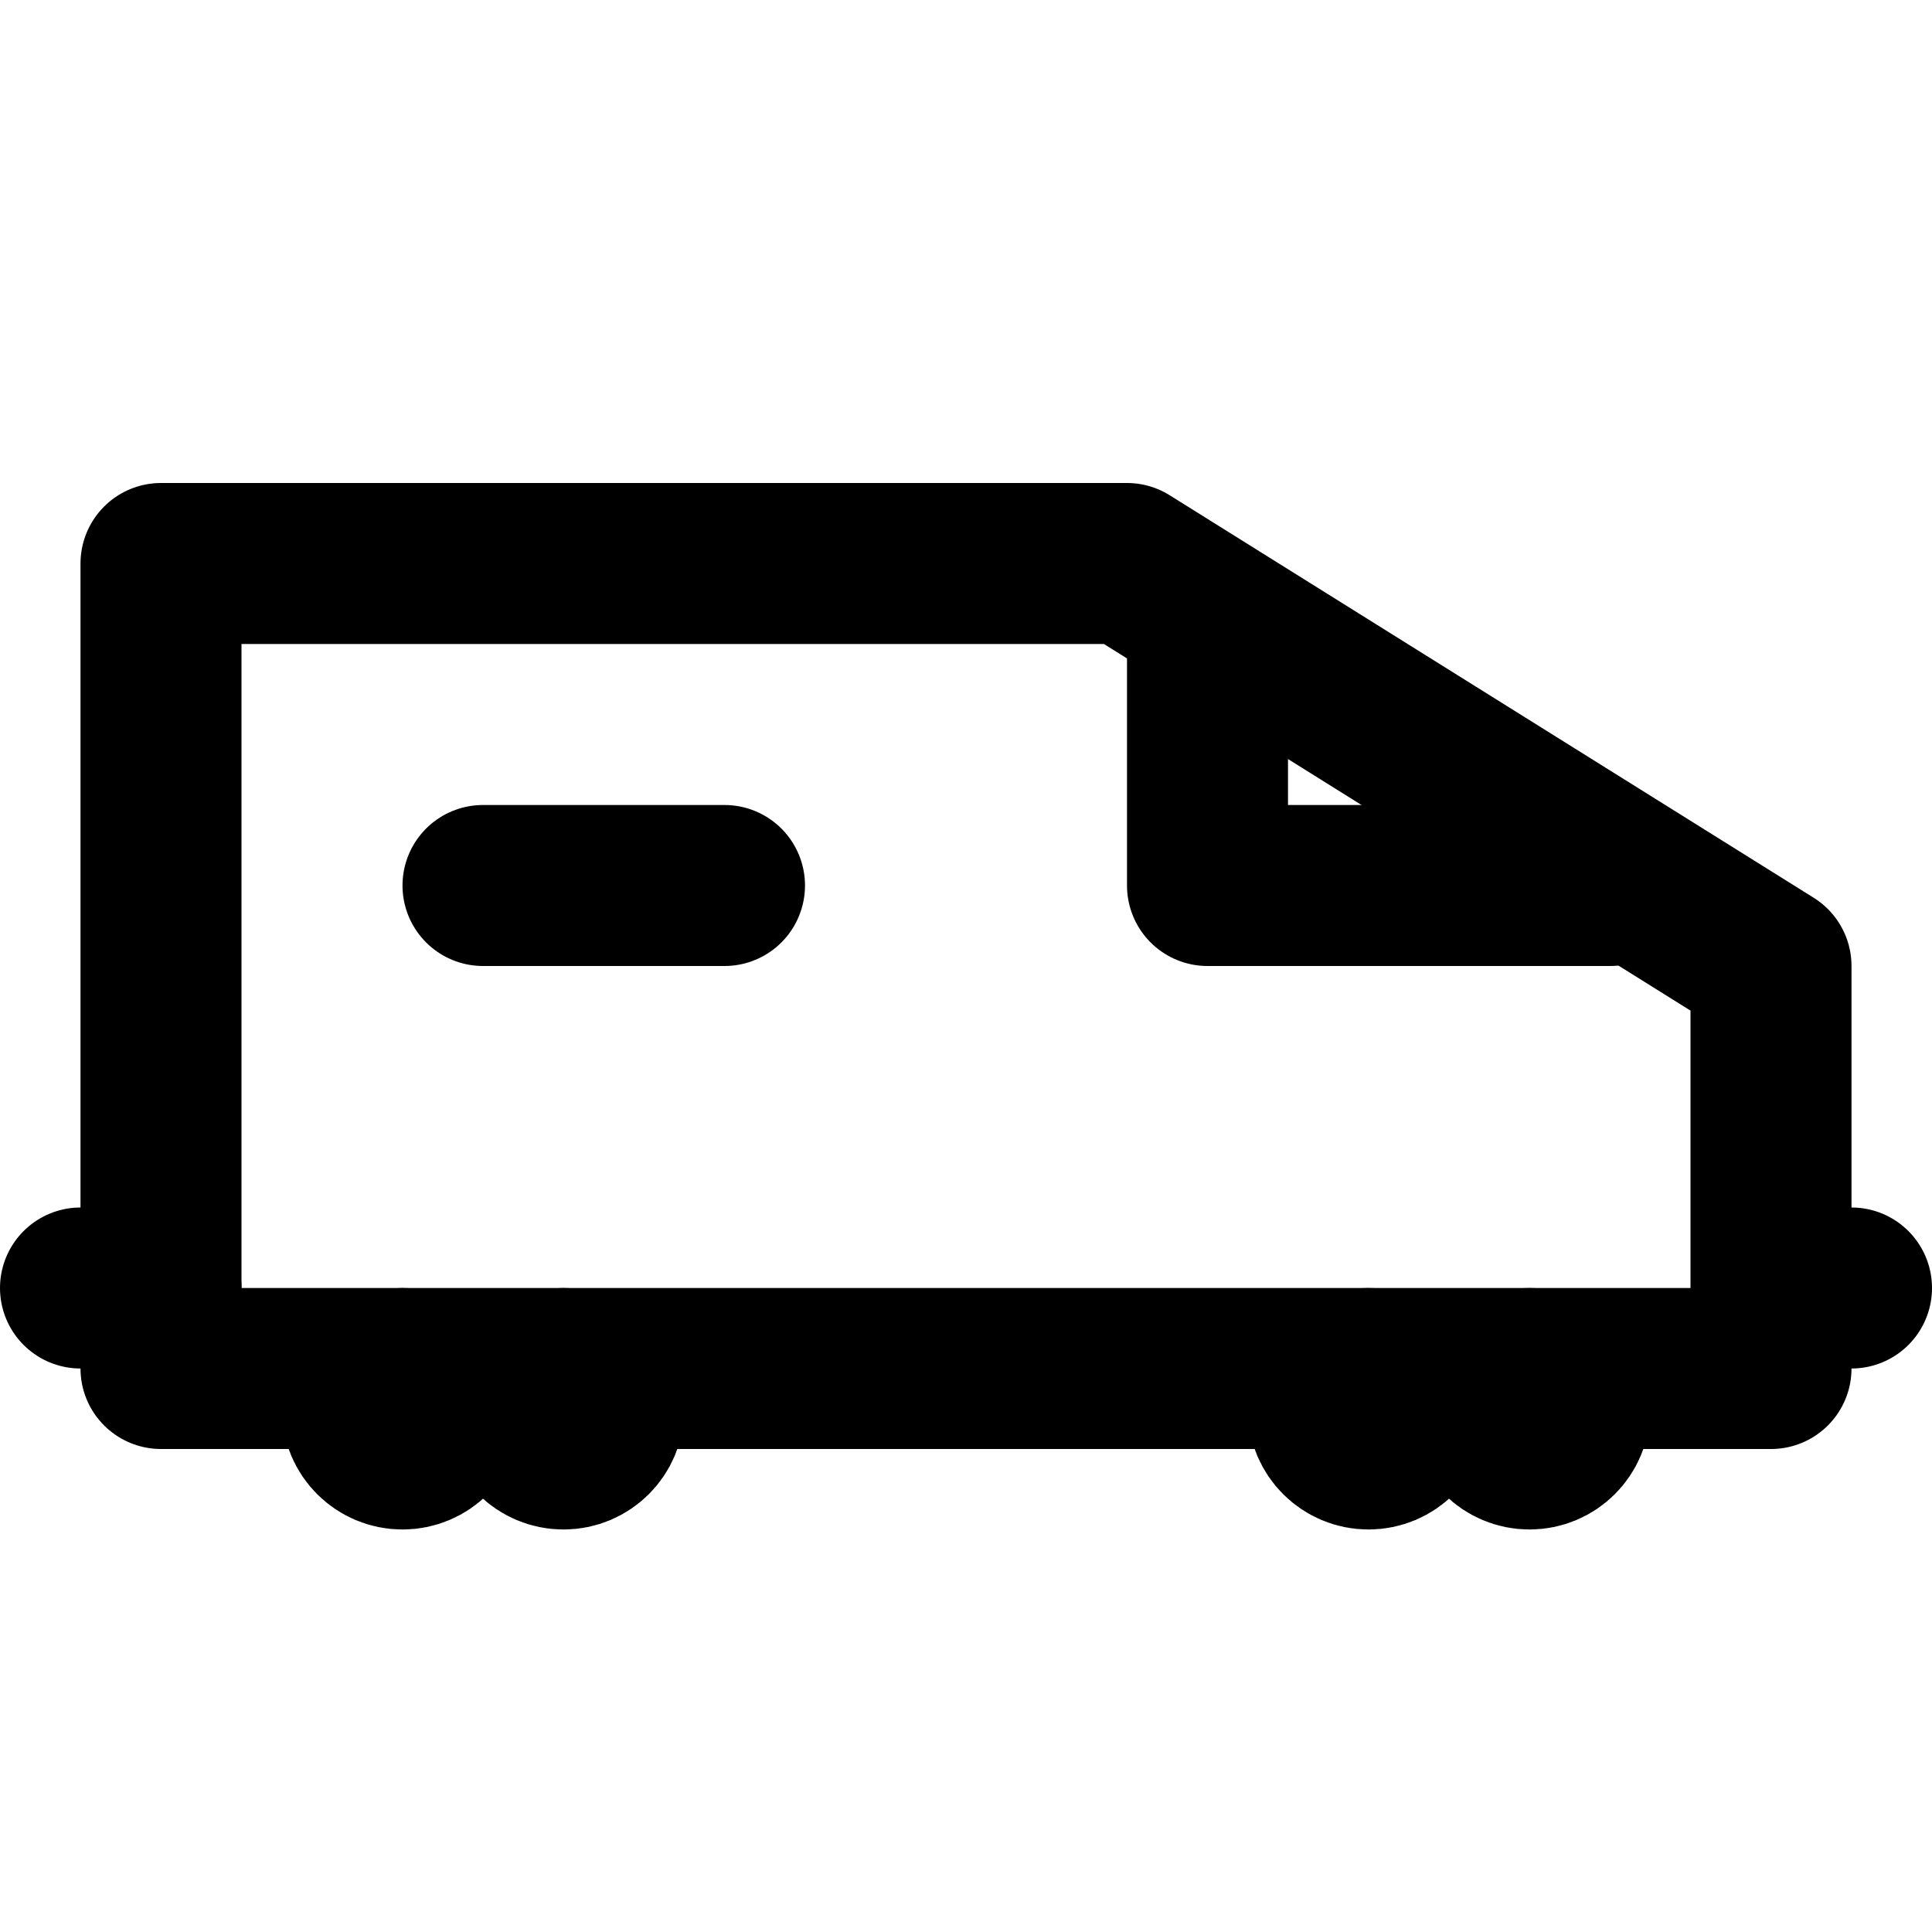 <svg xmlns="http://www.w3.org/2000/svg" class="icon icon-tabler icon-tabler-car" width="24" height="24" viewBox="0 0 24 24" stroke-width="2" stroke="currentColor" fill="none" stroke-linecap="round" stroke-linejoin="round">
  <path stroke="none" d="M0 0h24v24H0z"/>
  <circle cx="5" cy="17.5" r="0.5" />
  <circle cx="7" cy="17.5" r="0.5" />
  <circle cx="17" cy="17.5" r="0.5" />
  <circle cx="19" cy="17.5" r="0.5" />
  <path d="M22 17 L2,17 v-10 h12 L22,12 L22,17 M22 16 h1" />
  <path d="M2 16 h-1" />
  <path d="M6 11 h3" />
  <path d="M17 11 h3 h-5 v-3" />

</svg>


